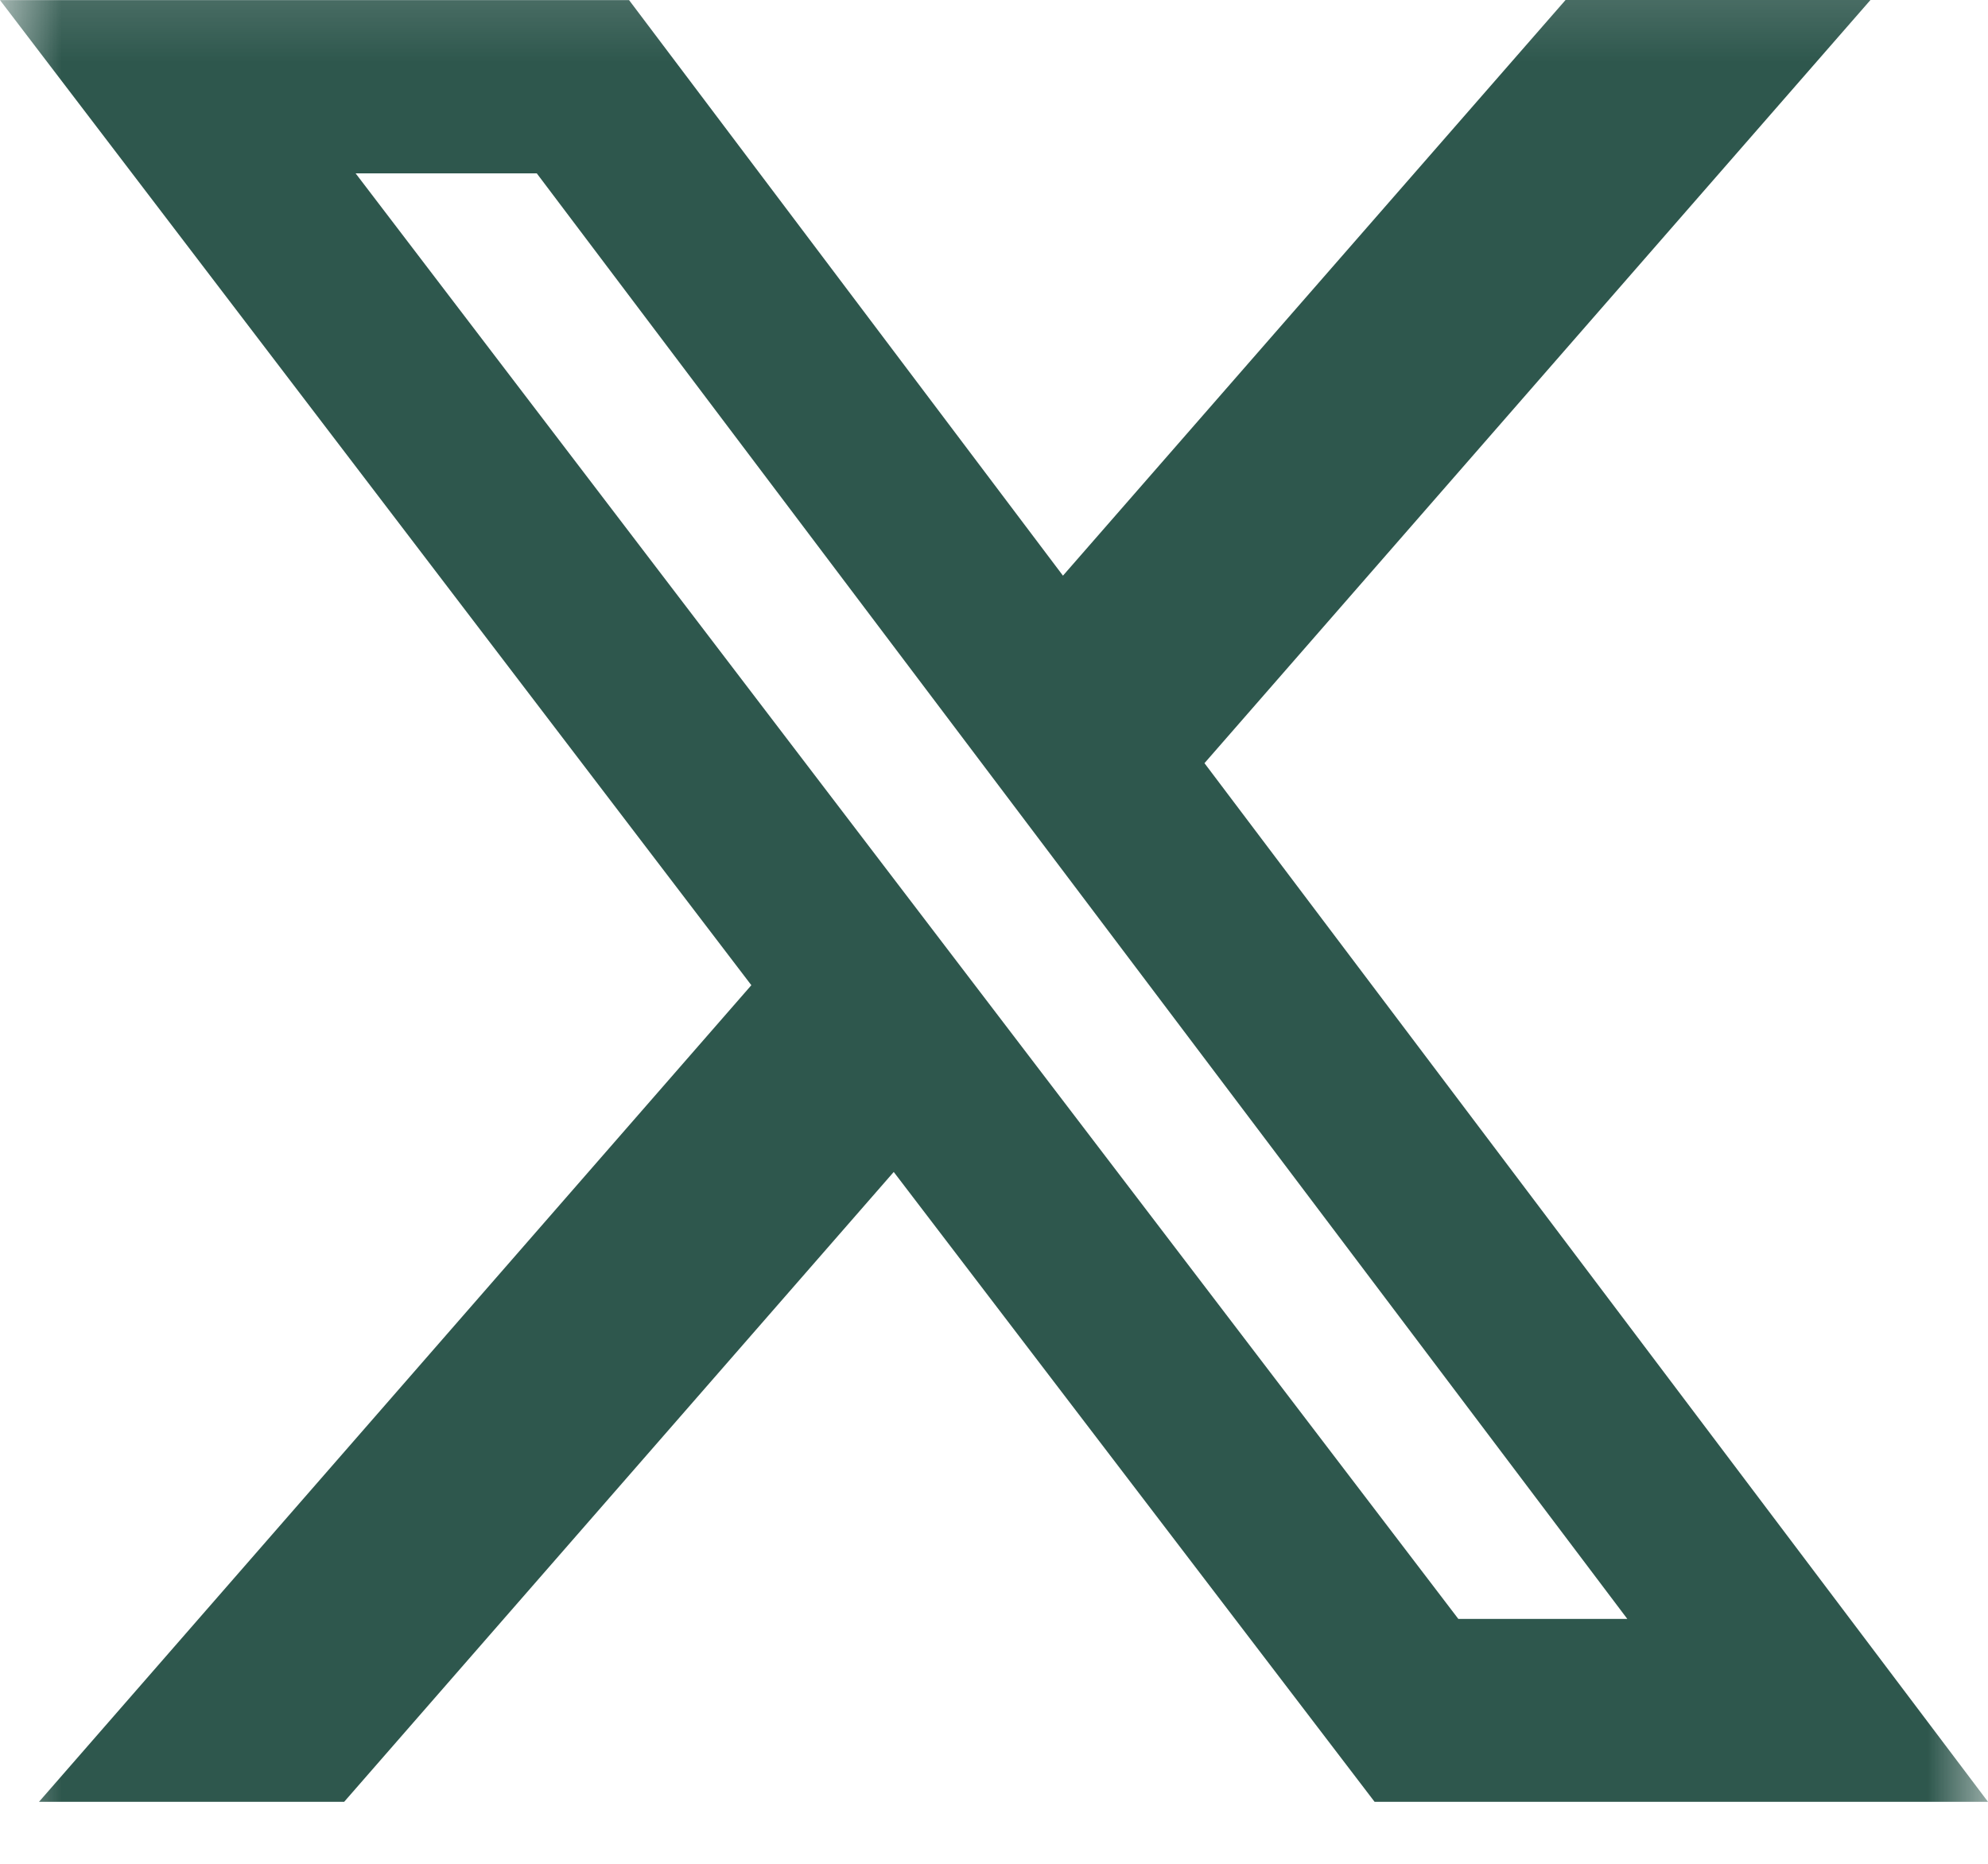 <svg width="16" height="15" viewBox="0 0 16 15" fill="none" xmlns="http://www.w3.org/2000/svg">
<mask id="mask0_102_527" style="mask-type:luminance" maskUnits="userSpaceOnUse" x="0" y="-1" width="16" height="17">
<path d="M0 -0.75H16V15.251H0V-0.75Z" fill="white"/>
</mask>
<g mask="url(#mask0_102_527)">
<path d="M12.6 0H15.054L9.694 6.142L16 14.501H11.063L7.193 9.432L2.77 14.501H0.314L6.047 7.929L0 0.001H5.063L8.555 4.633L12.6 0ZM11.737 13.029H13.097L4.32 1.395H2.862L11.737 13.029Z" fill="#2E574D"/>
</g>
</svg>
